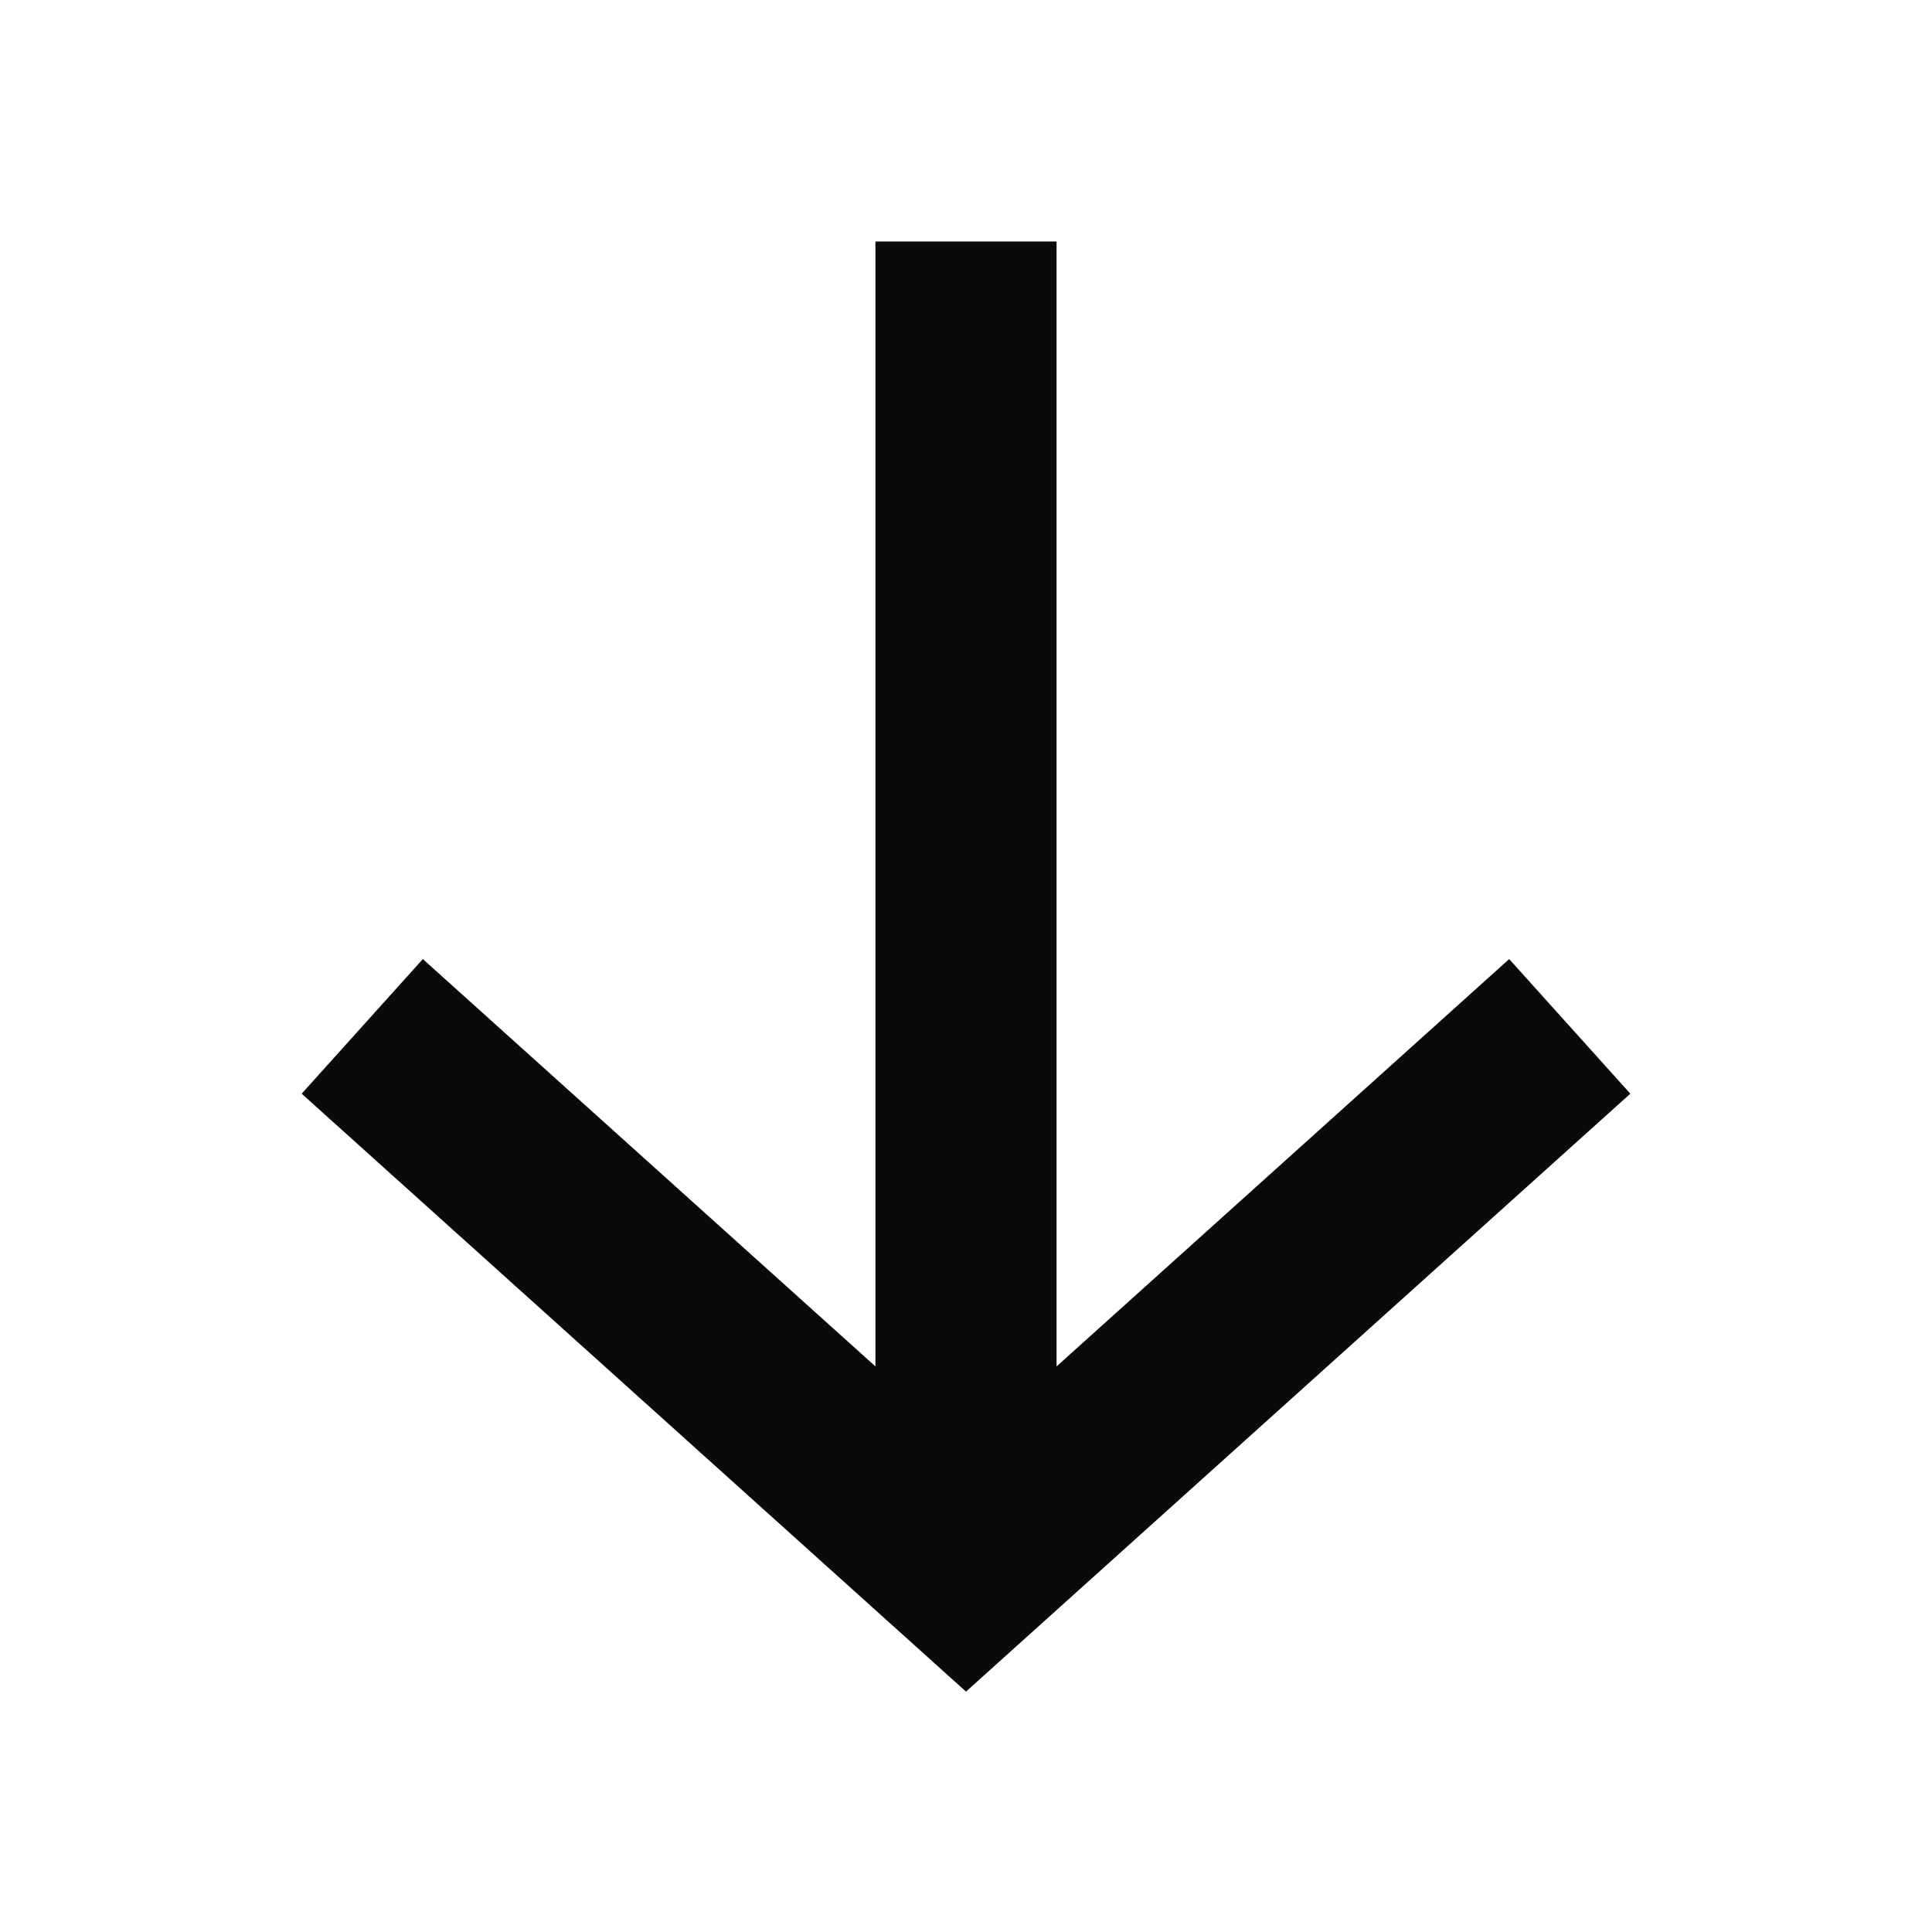 <svg width="32" height="32" viewBox="0 0 32 32" fill="none" xmlns="http://www.w3.org/2000/svg">
<path d="M16 4V26" stroke="#0B0A0A" stroke-width="3"/>
<path d="M6 17L16 26L26 17" stroke="#0B0A0A" stroke-width="3"/>
</svg>
